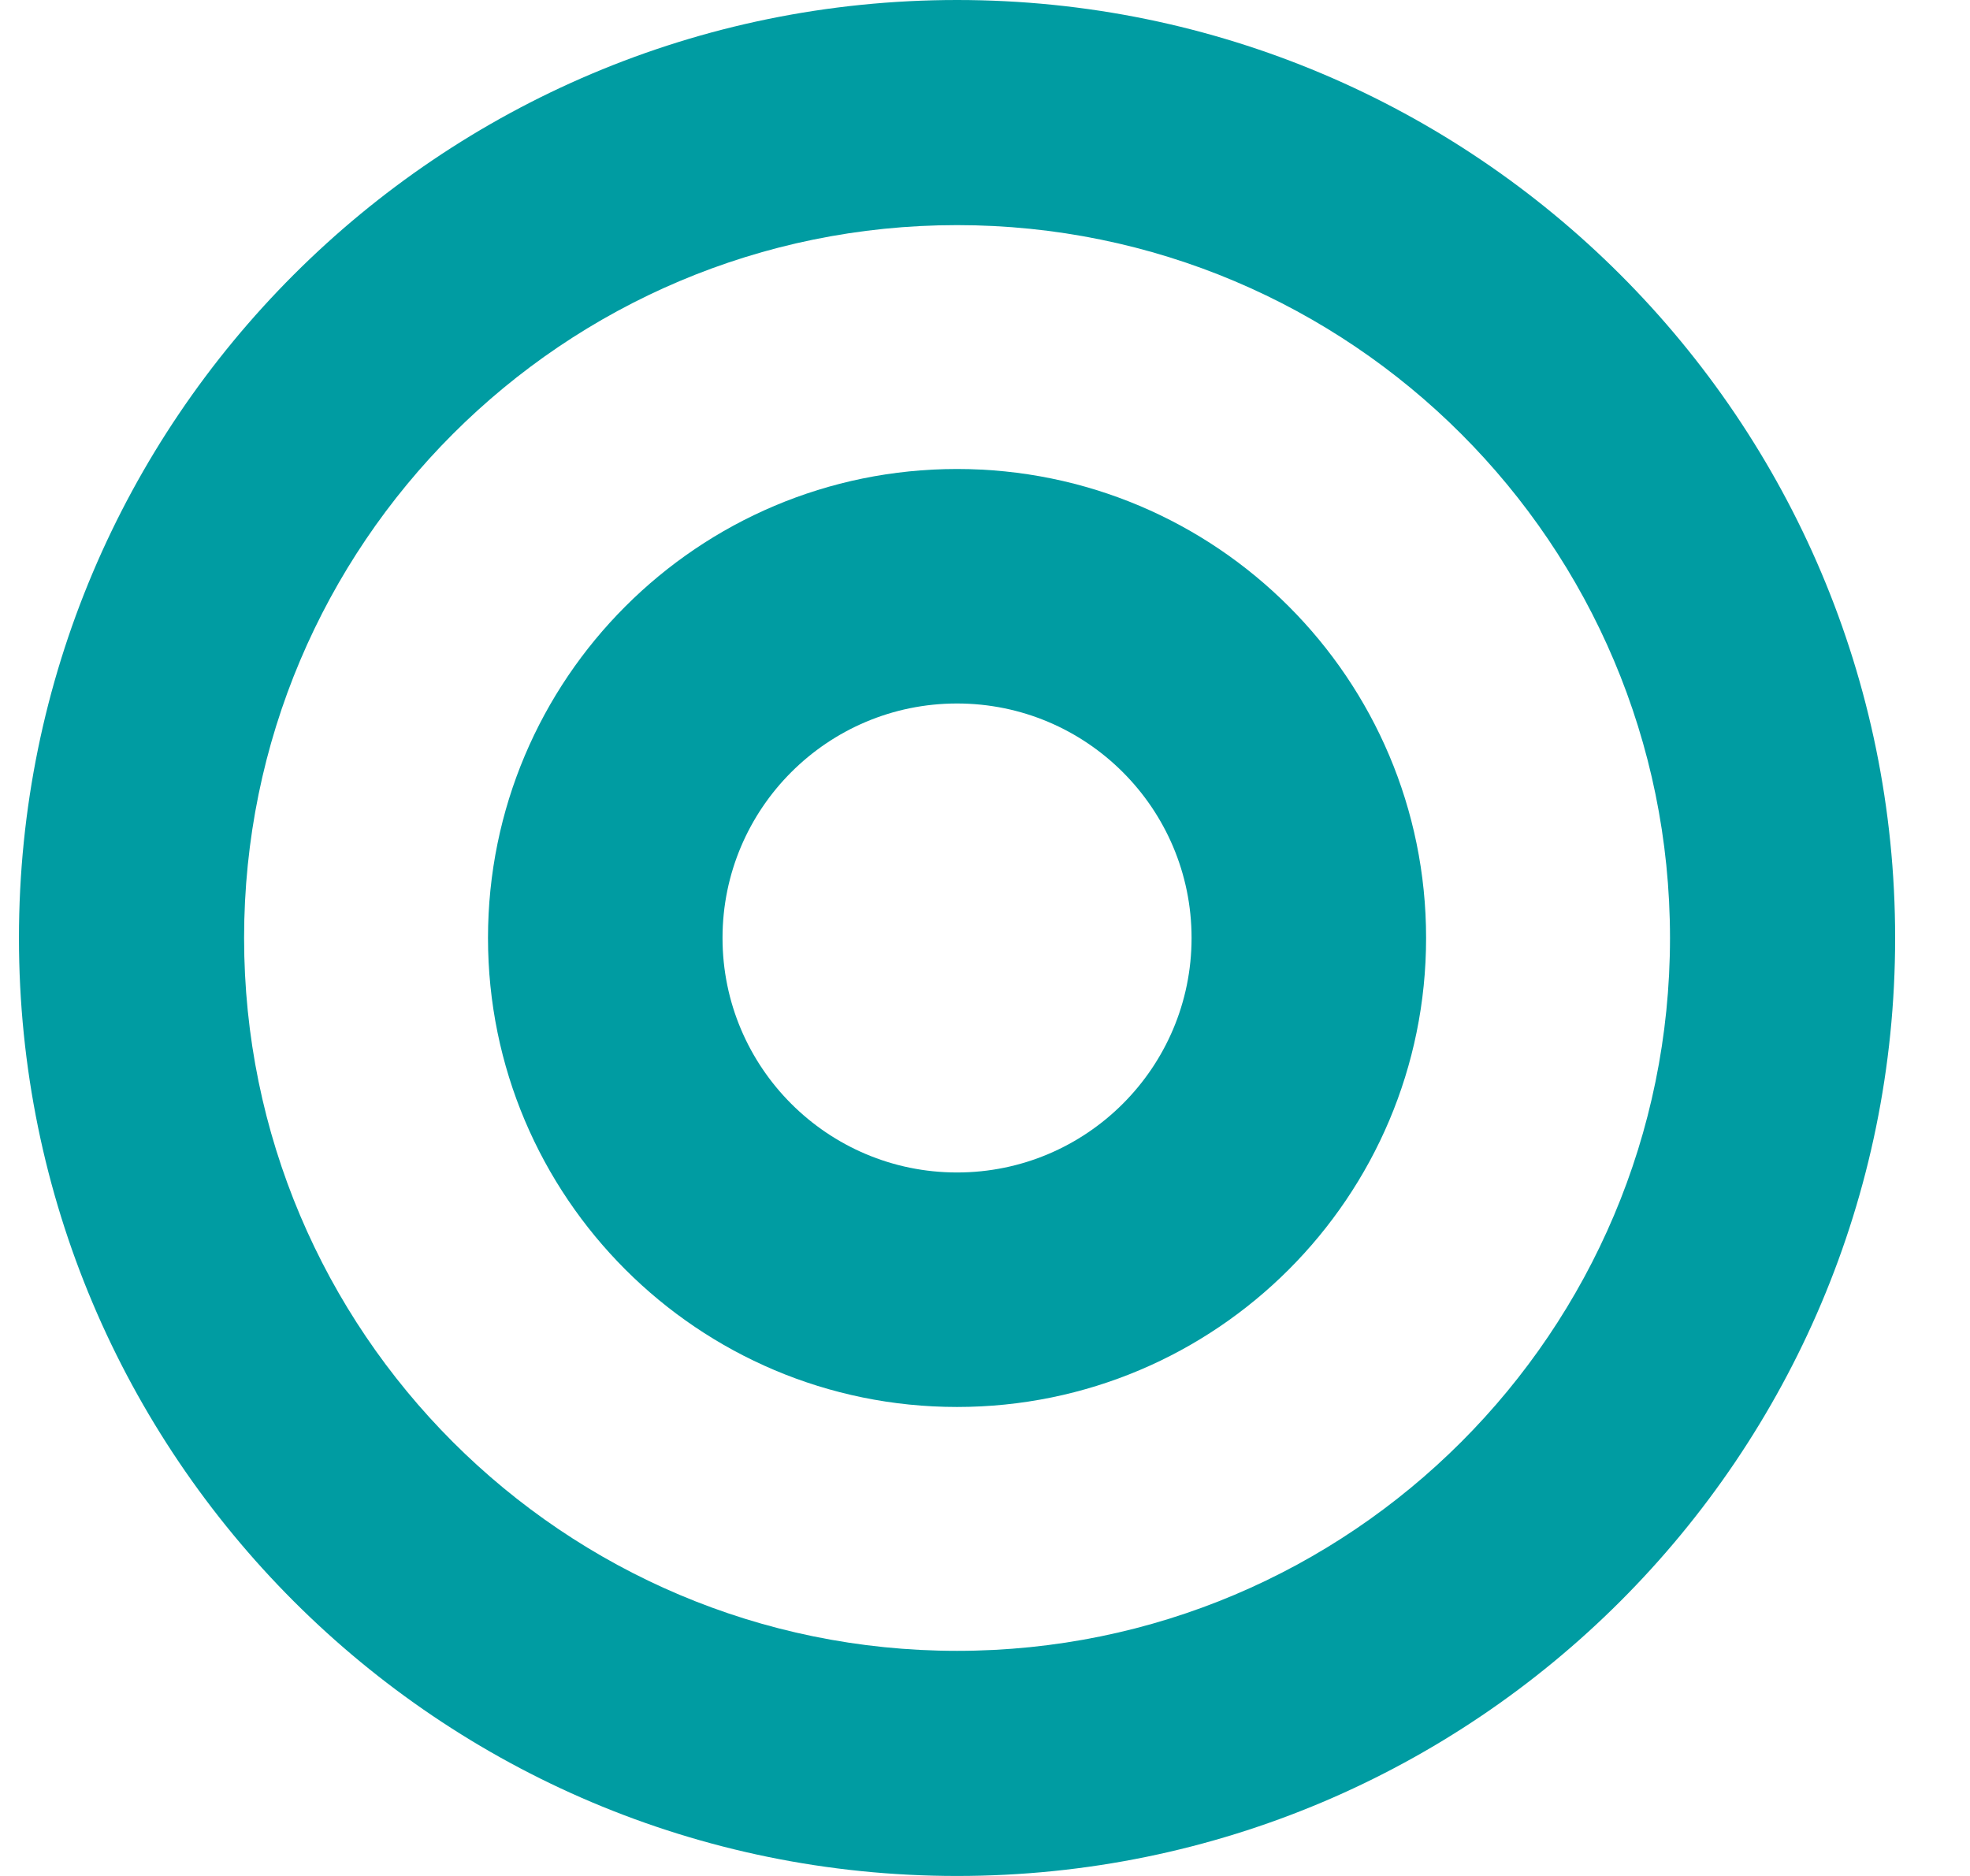 <svg xmlns="http://www.w3.org/2000/svg" width="21" height="20" fill="none" viewBox="0 0 21 20">
    <path fill="#009CA2" d="M15.202 10c0 2.761-2.238 5-5 5-2.761 0-5-2.239-5-5s2.239-5 5-5c2.762 0 5 2.239 5 5zm-7.5 0c0 1.38 1.12 2.5 2.5 2.5s2.5-1.12 2.5-2.5-1.12-2.5-2.5-2.5-2.5 1.12-2.5 2.5z"/>
    <path fill="#009CA2" d="M20.202 10c0 5.523-4.477 10-10 10s-10-4.477-10-10 4.477-10 10-10 10 4.477 10 10zm-17.6 0c0 4.197 3.403 7.6 7.6 7.6 4.197 0 7.6-3.403 7.6-7.6 0-4.197-3.402-7.6-7.6-7.6-4.197 0-7.6 3.403-7.6 7.6z"/>
</svg>
